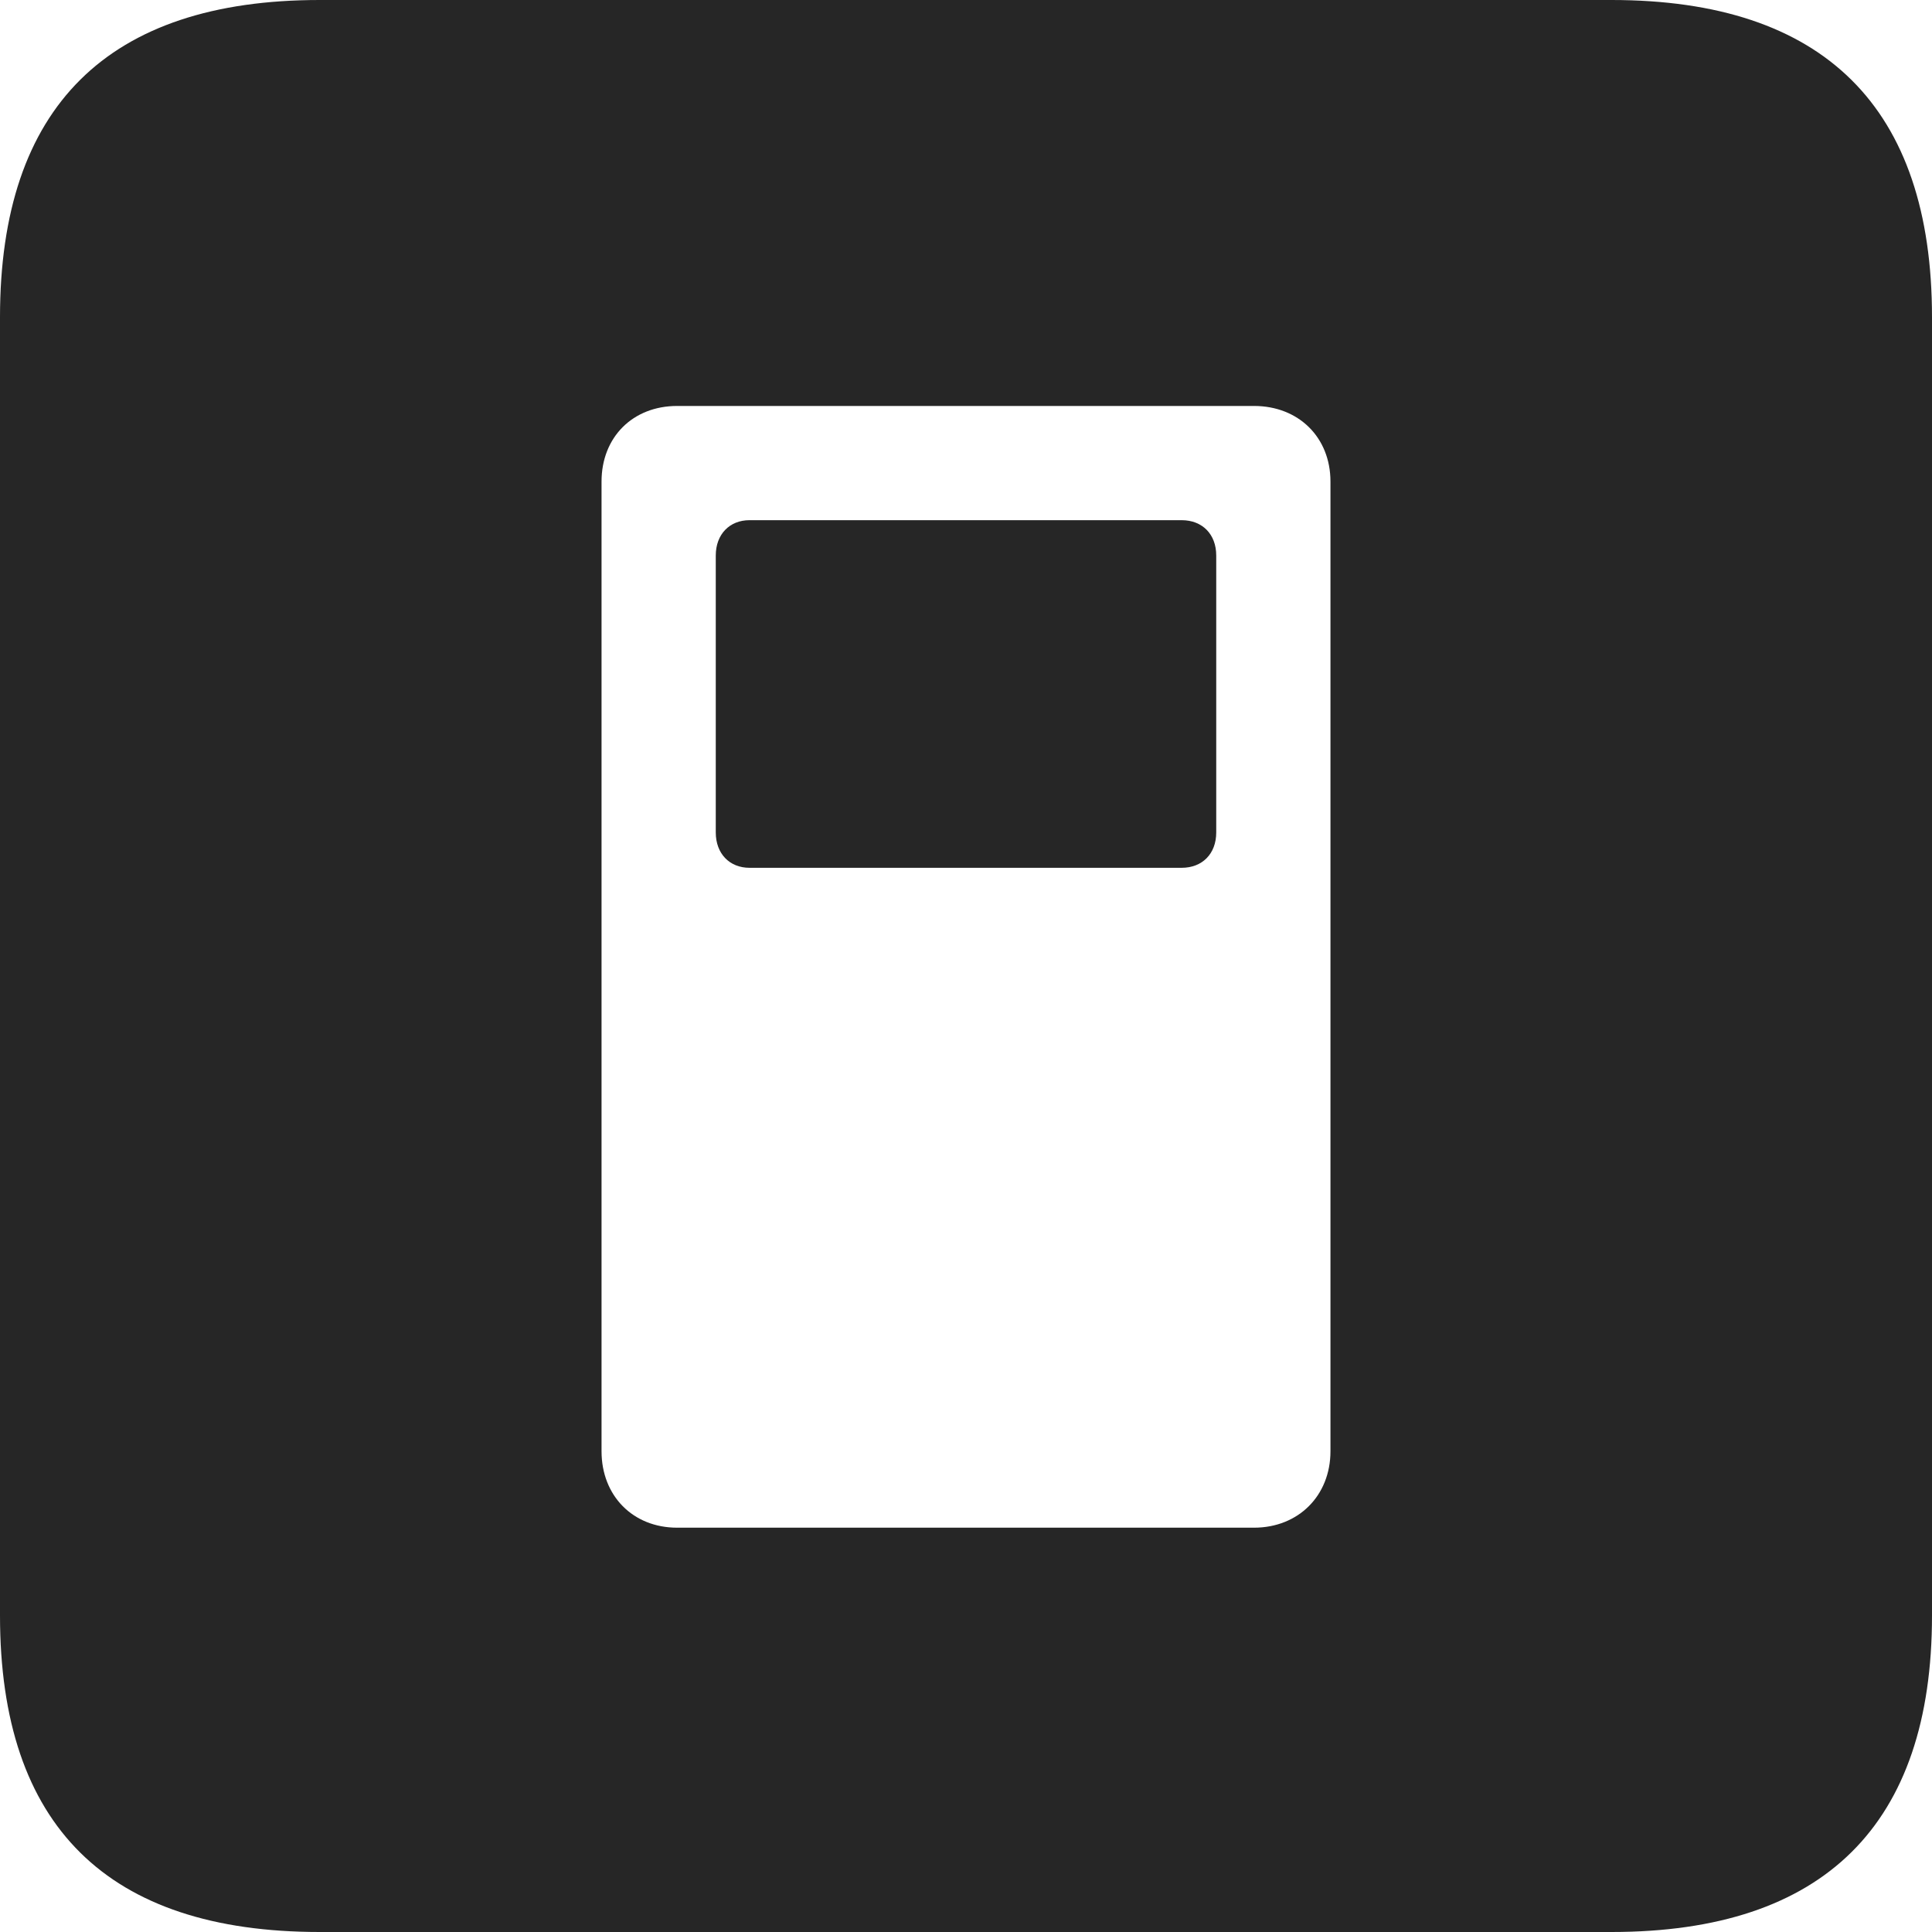 <?xml version="1.0" encoding="UTF-8"?>
<!--Generator: Apple Native CoreSVG 326-->
<!DOCTYPE svg
PUBLIC "-//W3C//DTD SVG 1.1//EN"
       "http://www.w3.org/Graphics/SVG/1.1/DTD/svg11.dtd">
<svg version="1.1" xmlns="http://www.w3.org/2000/svg" xmlns:xlink="http://www.w3.org/1999/xlink" viewBox="0 0 587.75 587.75">
 <g>
  <rect height="587.75" opacity="0" width="587.75" x="0" y="0"/>
  <path d="M587.75 96.5L587.75 491.5C587.75 555 555 587.75 490.25 587.75L97.25 587.75C32.75 587.75 0 555.5 0 491.5L0 96.5C0 32.5 32.75 0 97.25 0L490.25 0C555 0 587.75 32.75 587.75 96.5ZM206 123.5C192.5 123.5 183 133 183 146.5L183 441.5C183 455 192.5 464.75 206 464.75L381.5 464.75C395 464.75 404.75 455 404.75 441.5L404.75 146.5C404.75 133 395 123.5 381.5 123.5ZM370 169L370 253.25C370 259.75 365.75 264 359.5 264L228 264C222 264 217.75 259.75 217.75 253.25L217.75 169C217.75 162.5 222 158.25 228 158.25L359.5 158.25C365.75 158.25 370 162.5 370 169Z" fill="black" fill-opacity="0.85"/>
 </g>
</svg>
